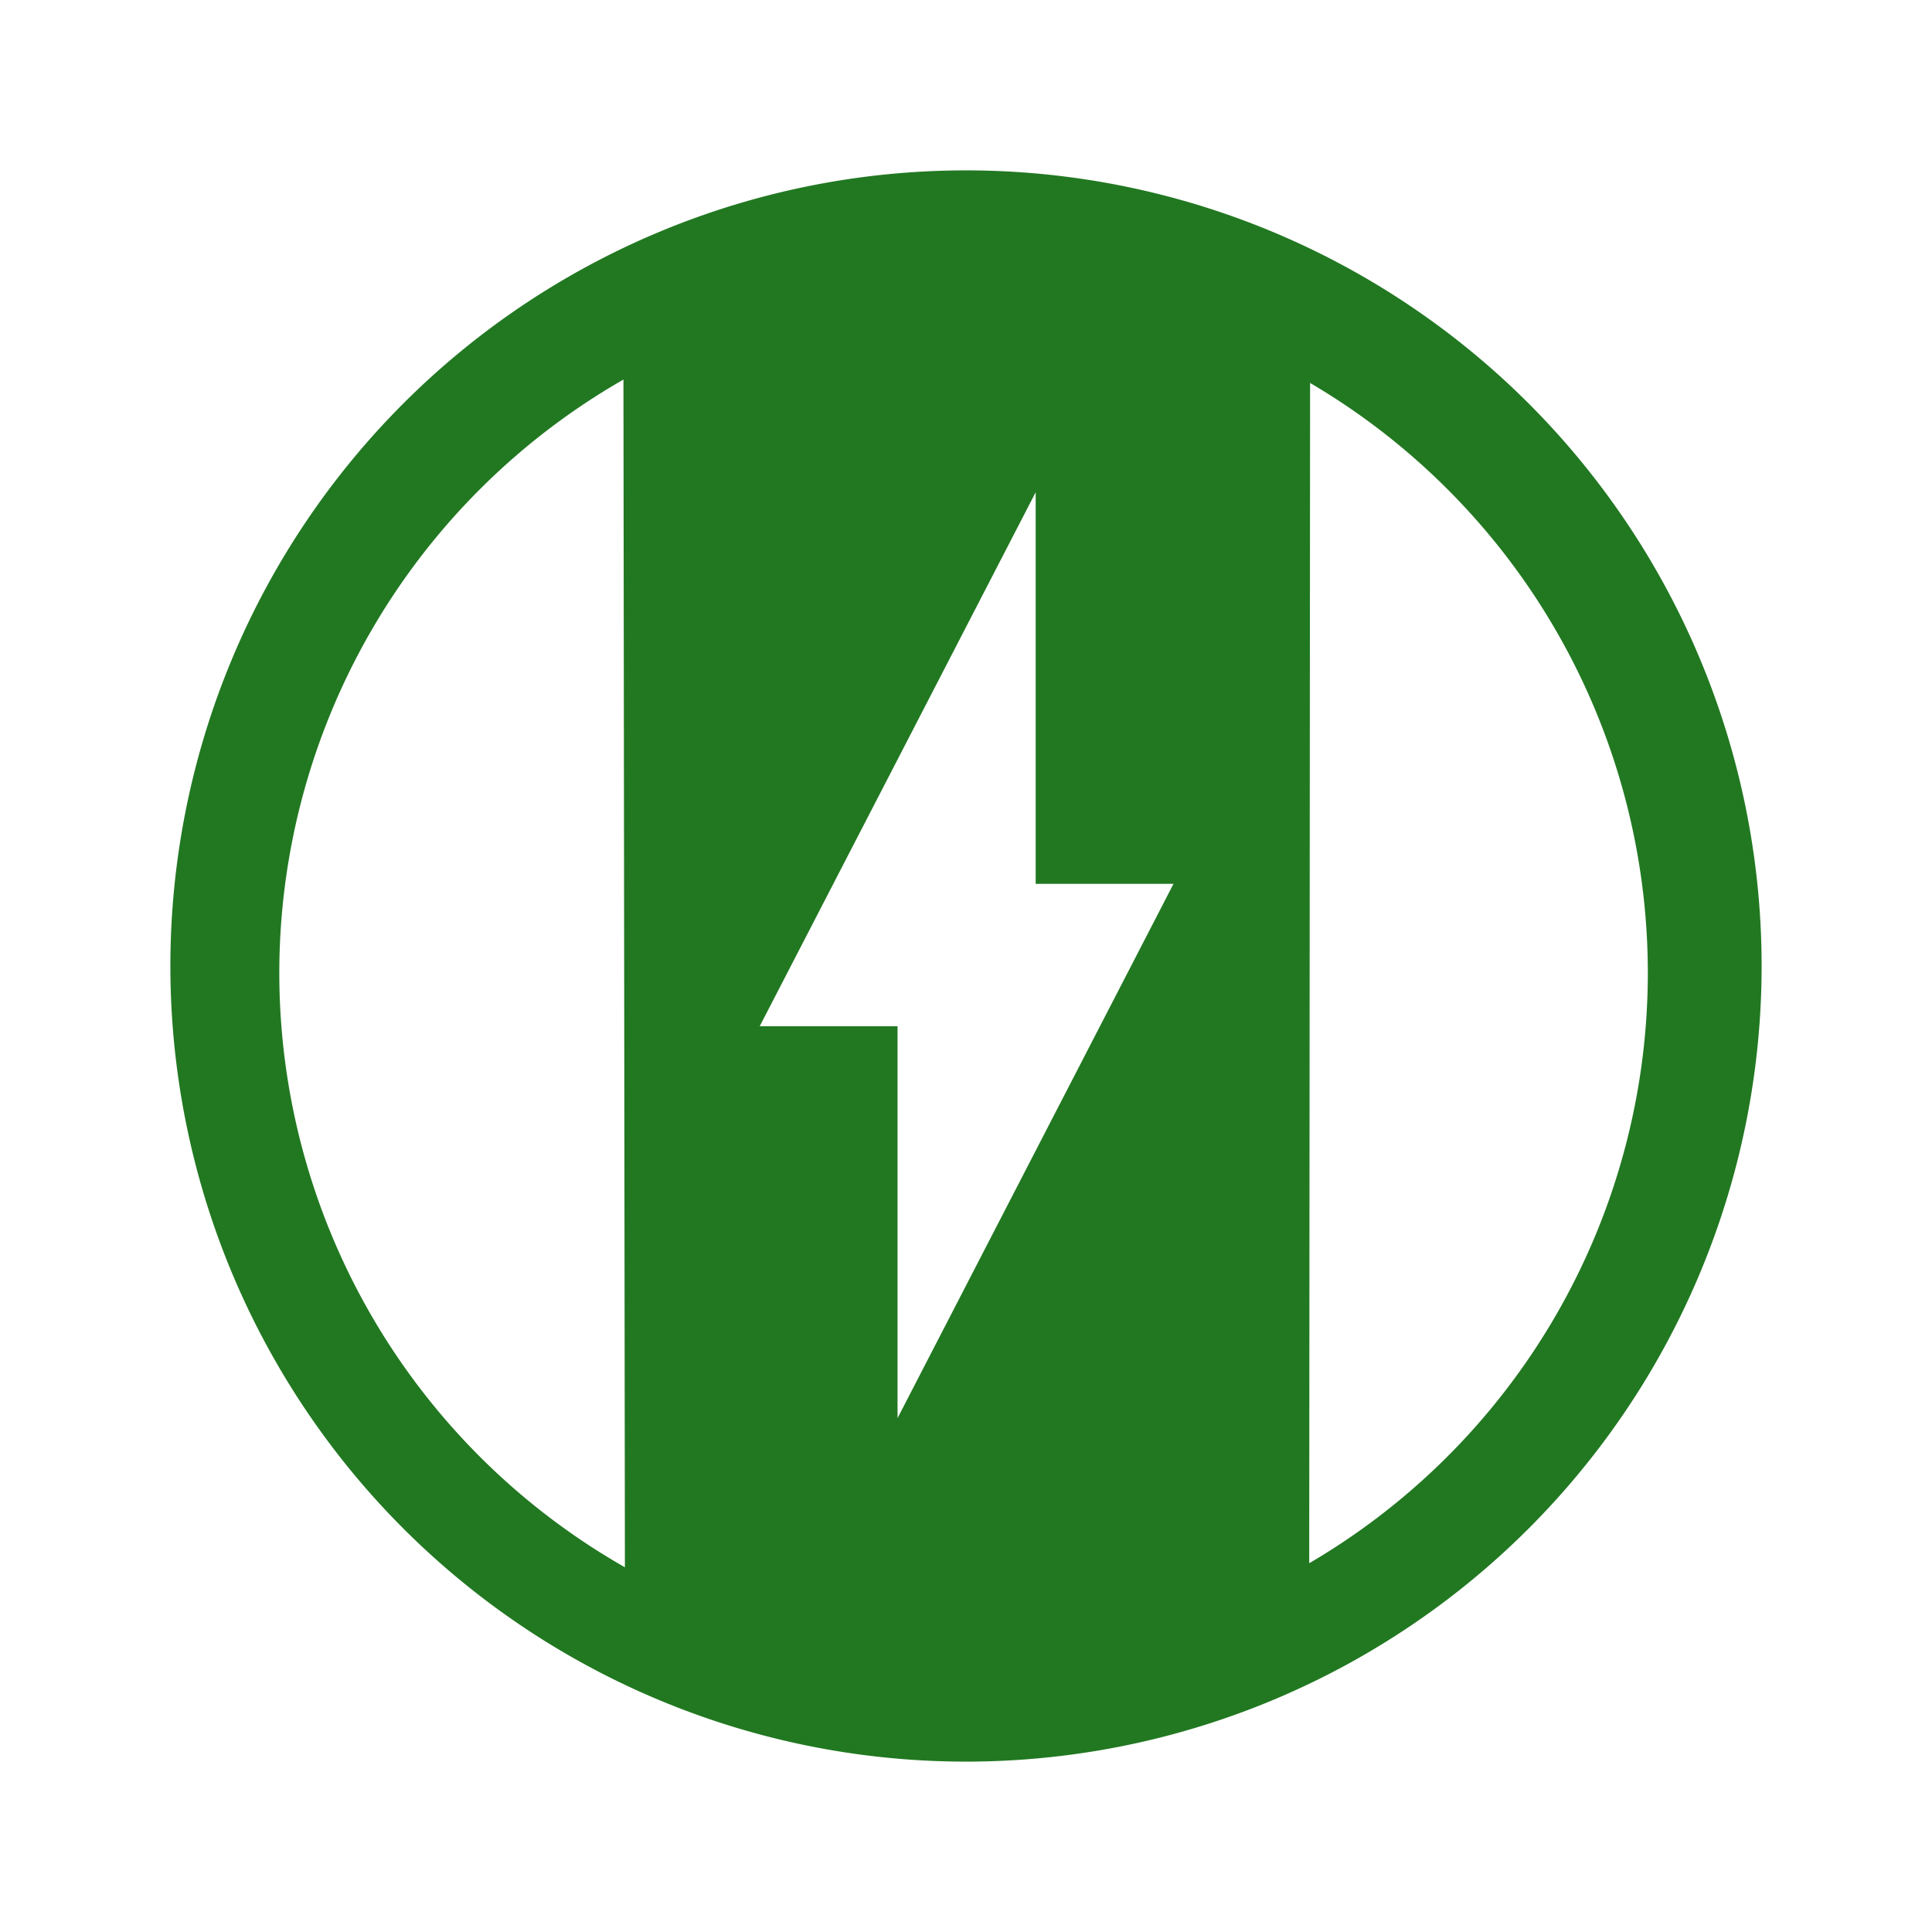 <svg xmlns="http://www.w3.org/2000/svg" width="24" height="24" viewBox="0 0 6.35 6.35"><g fill="#217821"><path d="M3.209.864a2.349 2.349 0 0 0-1.16.29l.005 4.081c.752.543 1.617.378 2.249-.008l.003-4.068A2.531 2.531 0 0 0 3.209.864zm.195.754v1.287h.453L2.95 4.661V3.373h-.453z"/><path d="M3.175.56A2.615 2.615 0 0 0 .56 3.175 2.615 2.615 0 0 0 3.175 5.79 2.615 2.615 0 0 0 5.79 3.175 2.615 2.615 0 0 0 3.175.56zm-.007.389a2.249 2.249 0 0 1 2.248 2.248 2.249 2.249 0 0 1-2.248 2.249 2.249 2.249 0 0 1-2.25-2.249A2.249 2.249 0 0 1 3.169.95z"/></g></svg>